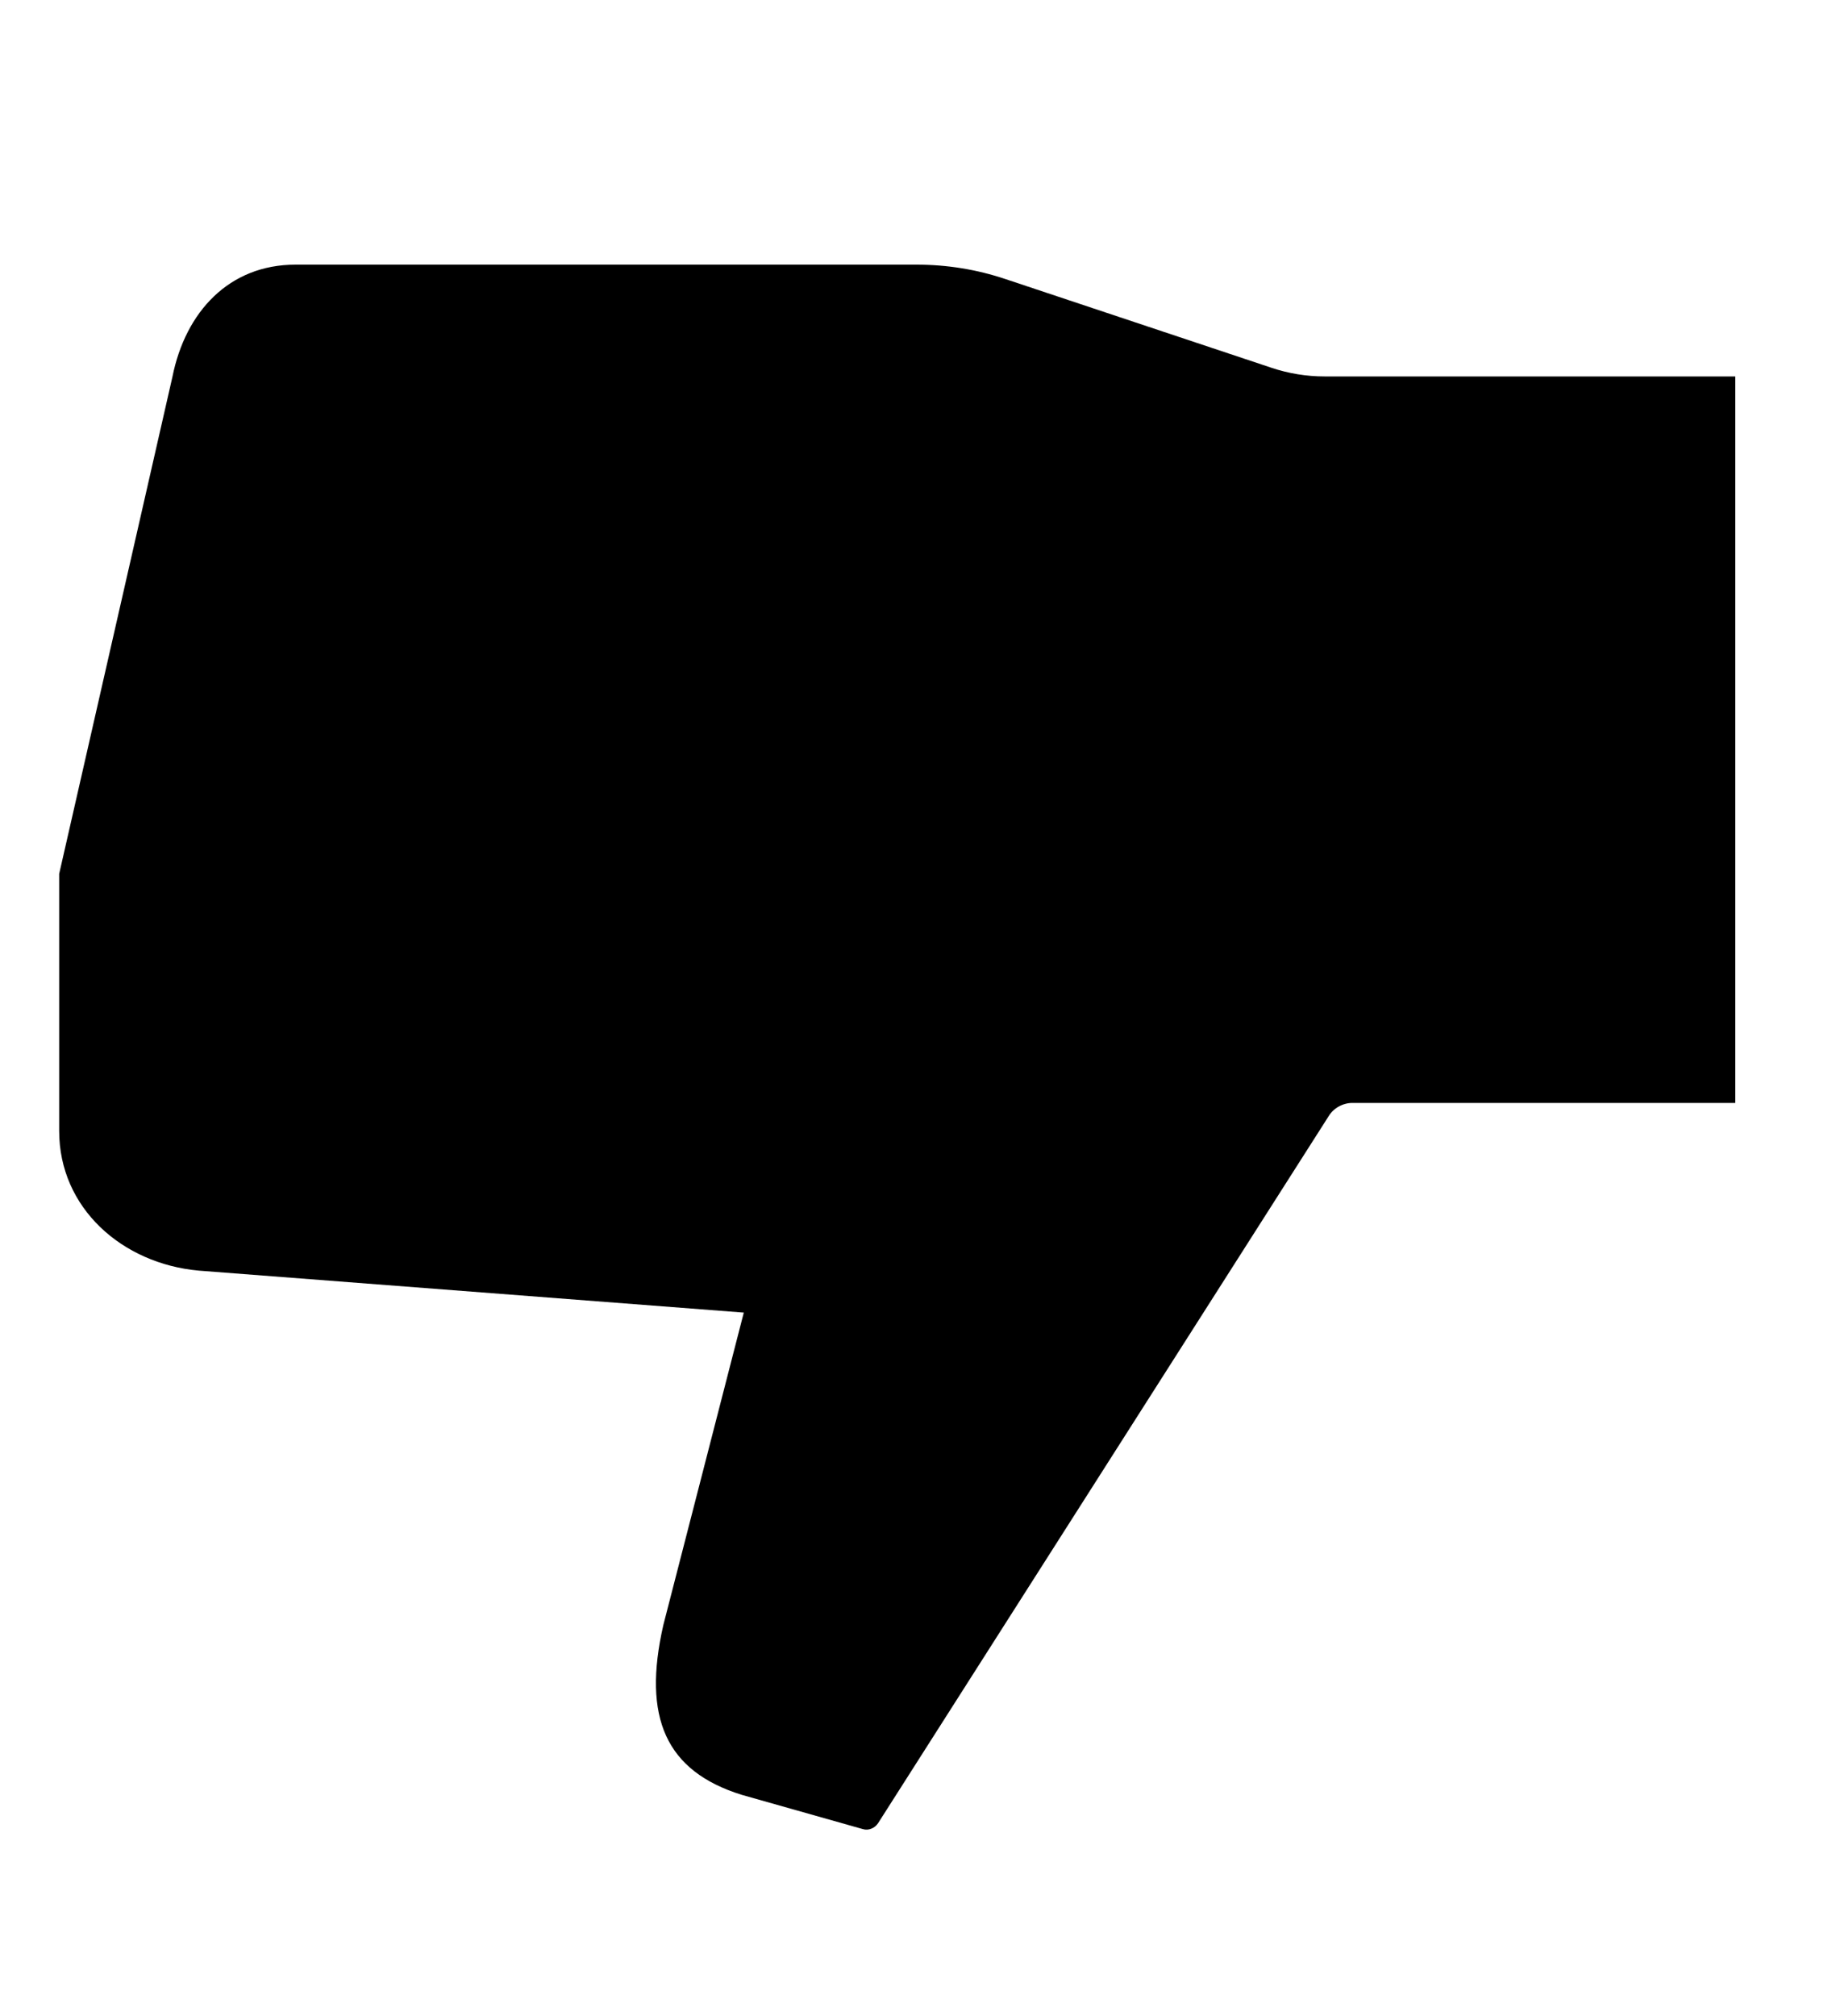 <svg width="10" height="11" viewBox="0 0 10 11" fill="none" xmlns="http://www.w3.org/2000/svg">
<g clip-path="url(#clip0_201_13241)">
<path d="M1.085 6.933L4.06 7.162L3.621 8.866C3.505 9.373 3.635 9.664 4.048 9.793L4.709 9.98C4.725 9.985 4.741 9.984 4.756 9.978C4.772 9.972 4.784 9.961 4.793 9.948L7.252 6.091C7.265 6.069 7.285 6.05 7.307 6.038C7.33 6.025 7.356 6.018 7.382 6.018H9.472V2.054H7.23C7.132 2.054 7.034 2.038 6.941 2.007L5.486 1.522C5.331 1.47 5.168 1.444 5.004 1.444H1.613C1.251 1.444 1.012 1.701 0.941 2.057L0.323 4.768V6.171C0.323 6.591 0.666 6.895 1.085 6.933Z" fill="black"/>
<path d="M7.121 6.155L7.102 6.193C7.129 6.134 7.174 6.086 7.231 6.054C7.186 6.079 7.149 6.113 7.121 6.155Z" fill="black"/>
</g>
<defs>
<clipPath id="clip0_201_13241">
<rect width="9.759" height="9.759" fill="white" transform="translate(0.018 0.834)"/>
</clipPath>
</defs>
</svg>
